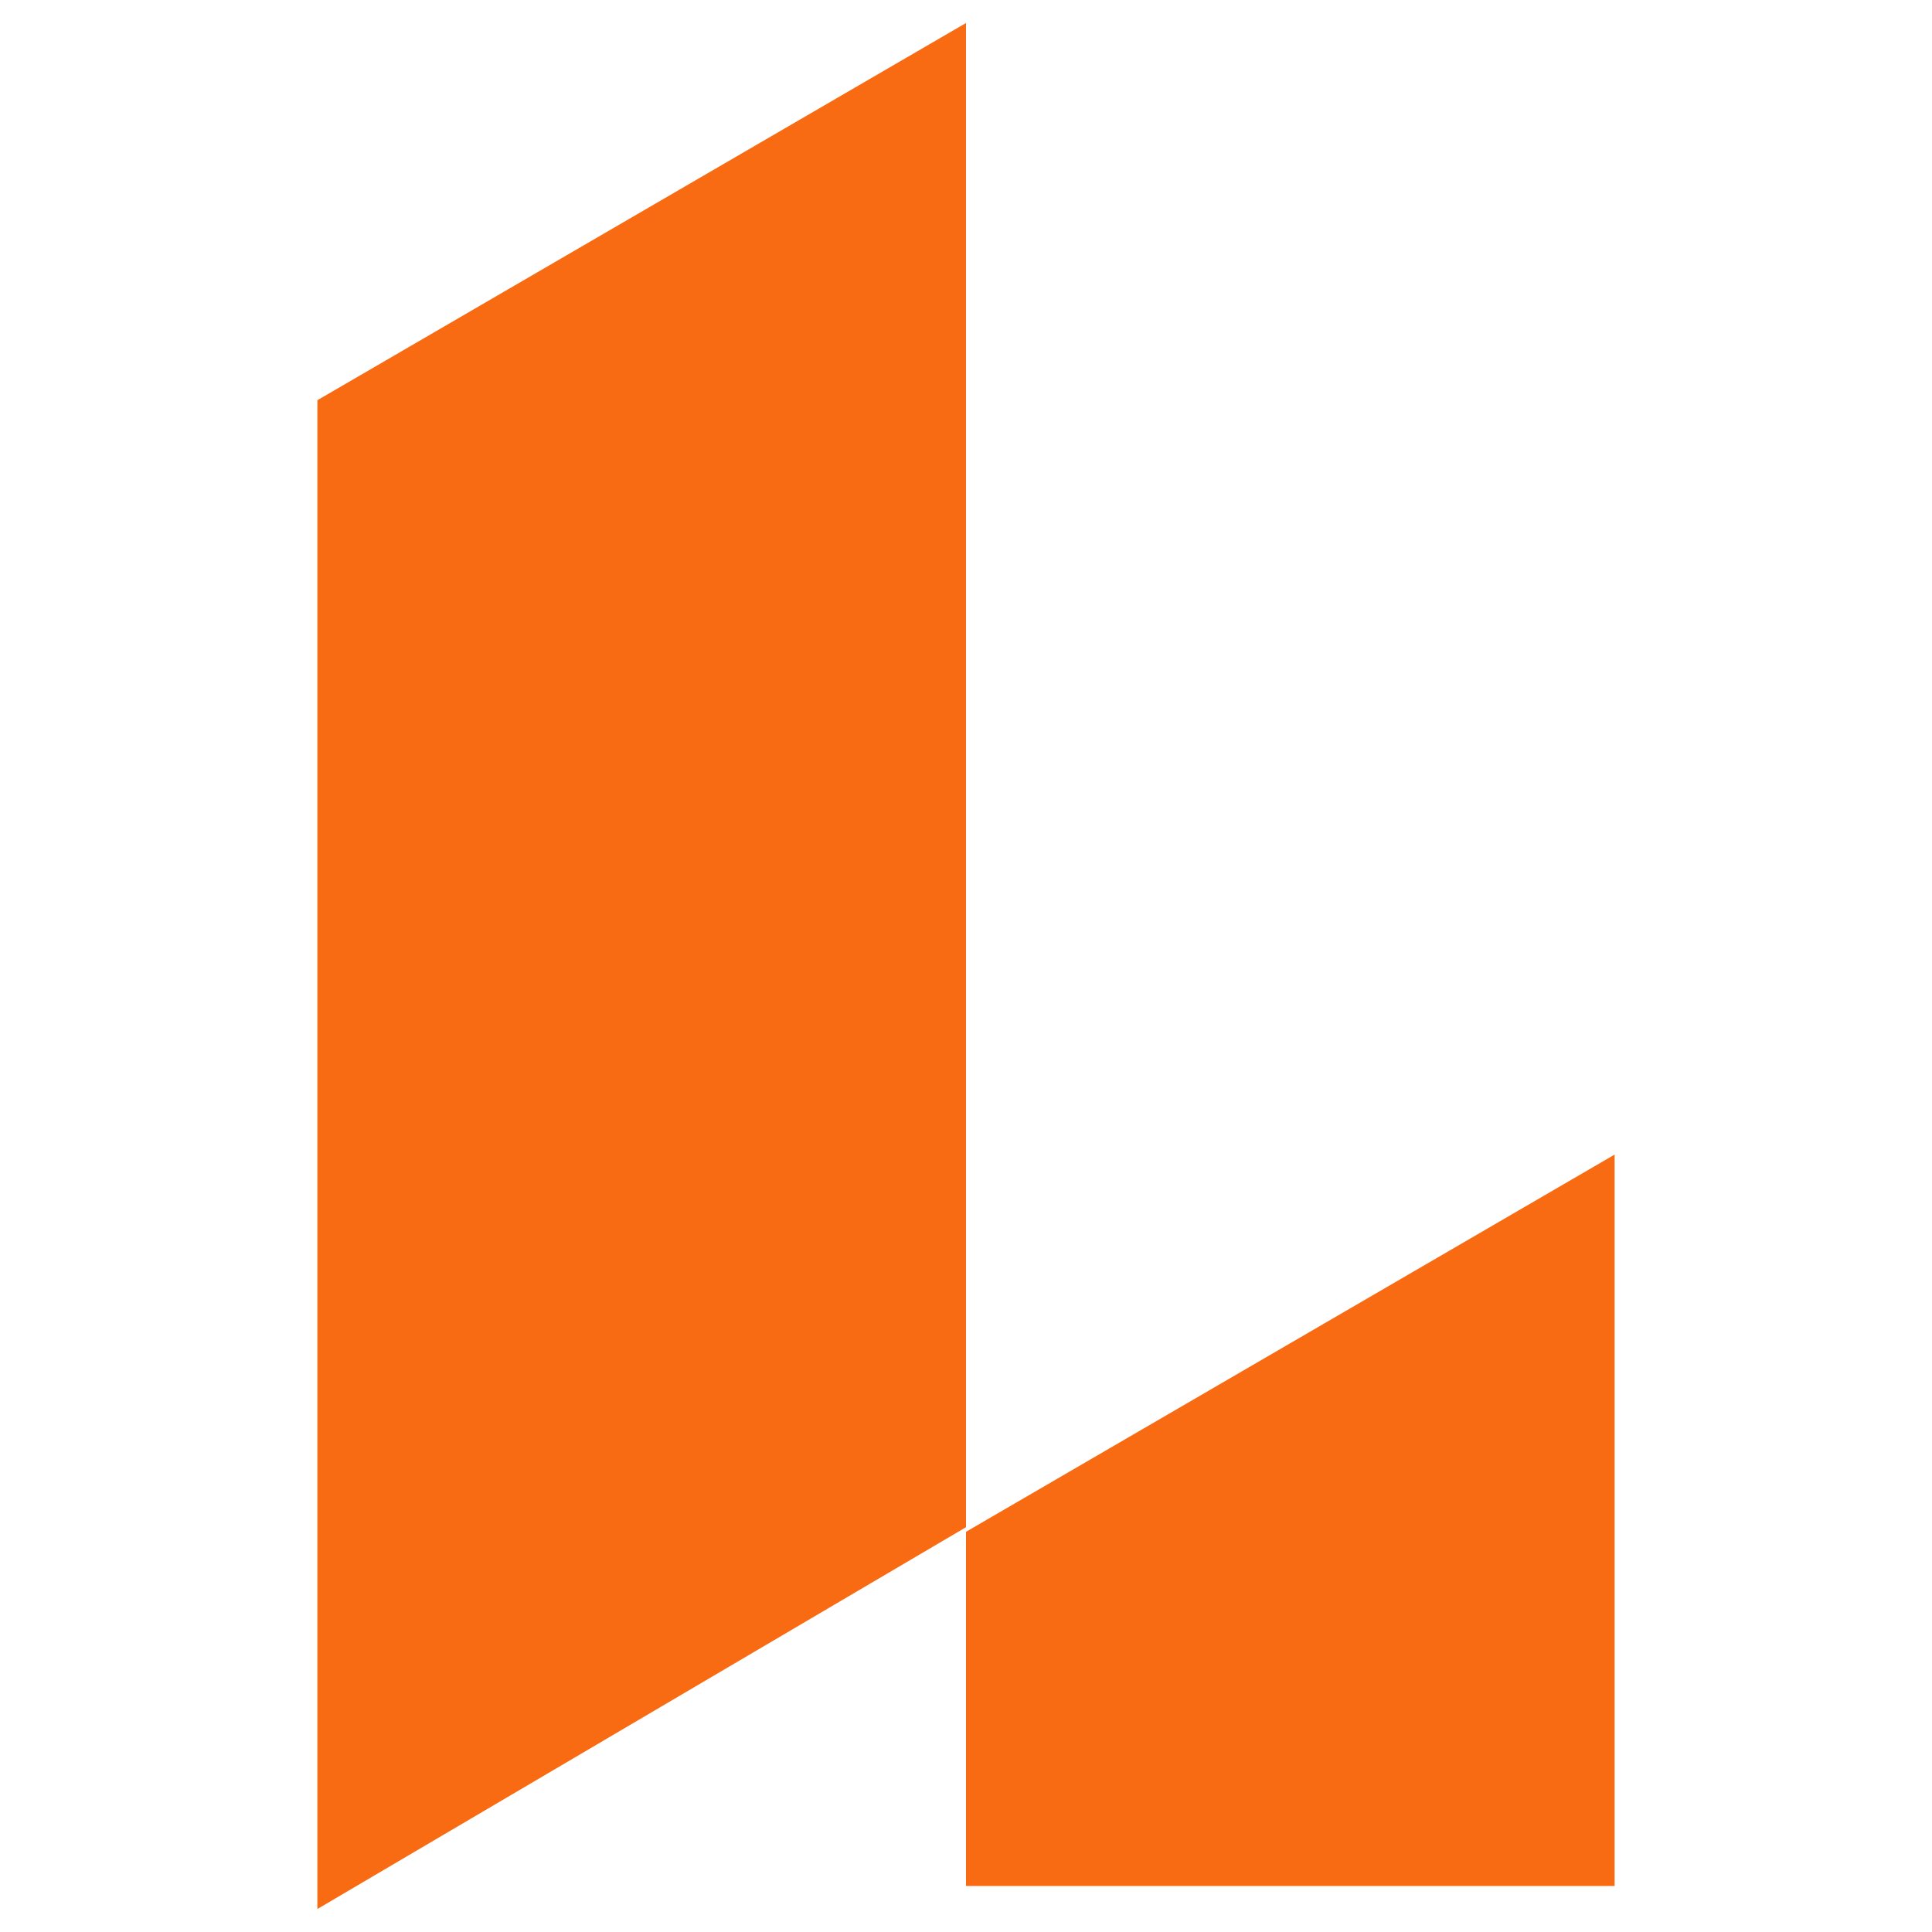 <?xml version="1.0" encoding="utf-8"?>
<!-- Generator: Adobe Illustrator 25.1.0, SVG Export Plug-In . SVG Version: 6.00 Build 0)  -->
<svg version="1.1" id="lucid-logo" xmlns="http://www.w3.org/2000/svg" xmlns:xlink="http://www.w3.org/1999/xlink" x="0px" y="0px"
	 viewBox="0 0 42 42" style="enable-background:new 0 0 42 42;" xml:space="preserve">
<style type="text/css">
	.st0{fill:#F96B13;}
</style>
<g>
	<g>
		<path class="st0" d="M21,0.5v32.7L6.9,41.5l0-32.8L21,0.5z"/>
		<path class="st0" d="M35.1,25.1V41L21,41v-7.7L35.1,25.1z"/>
	</g>
</g>
</svg>
